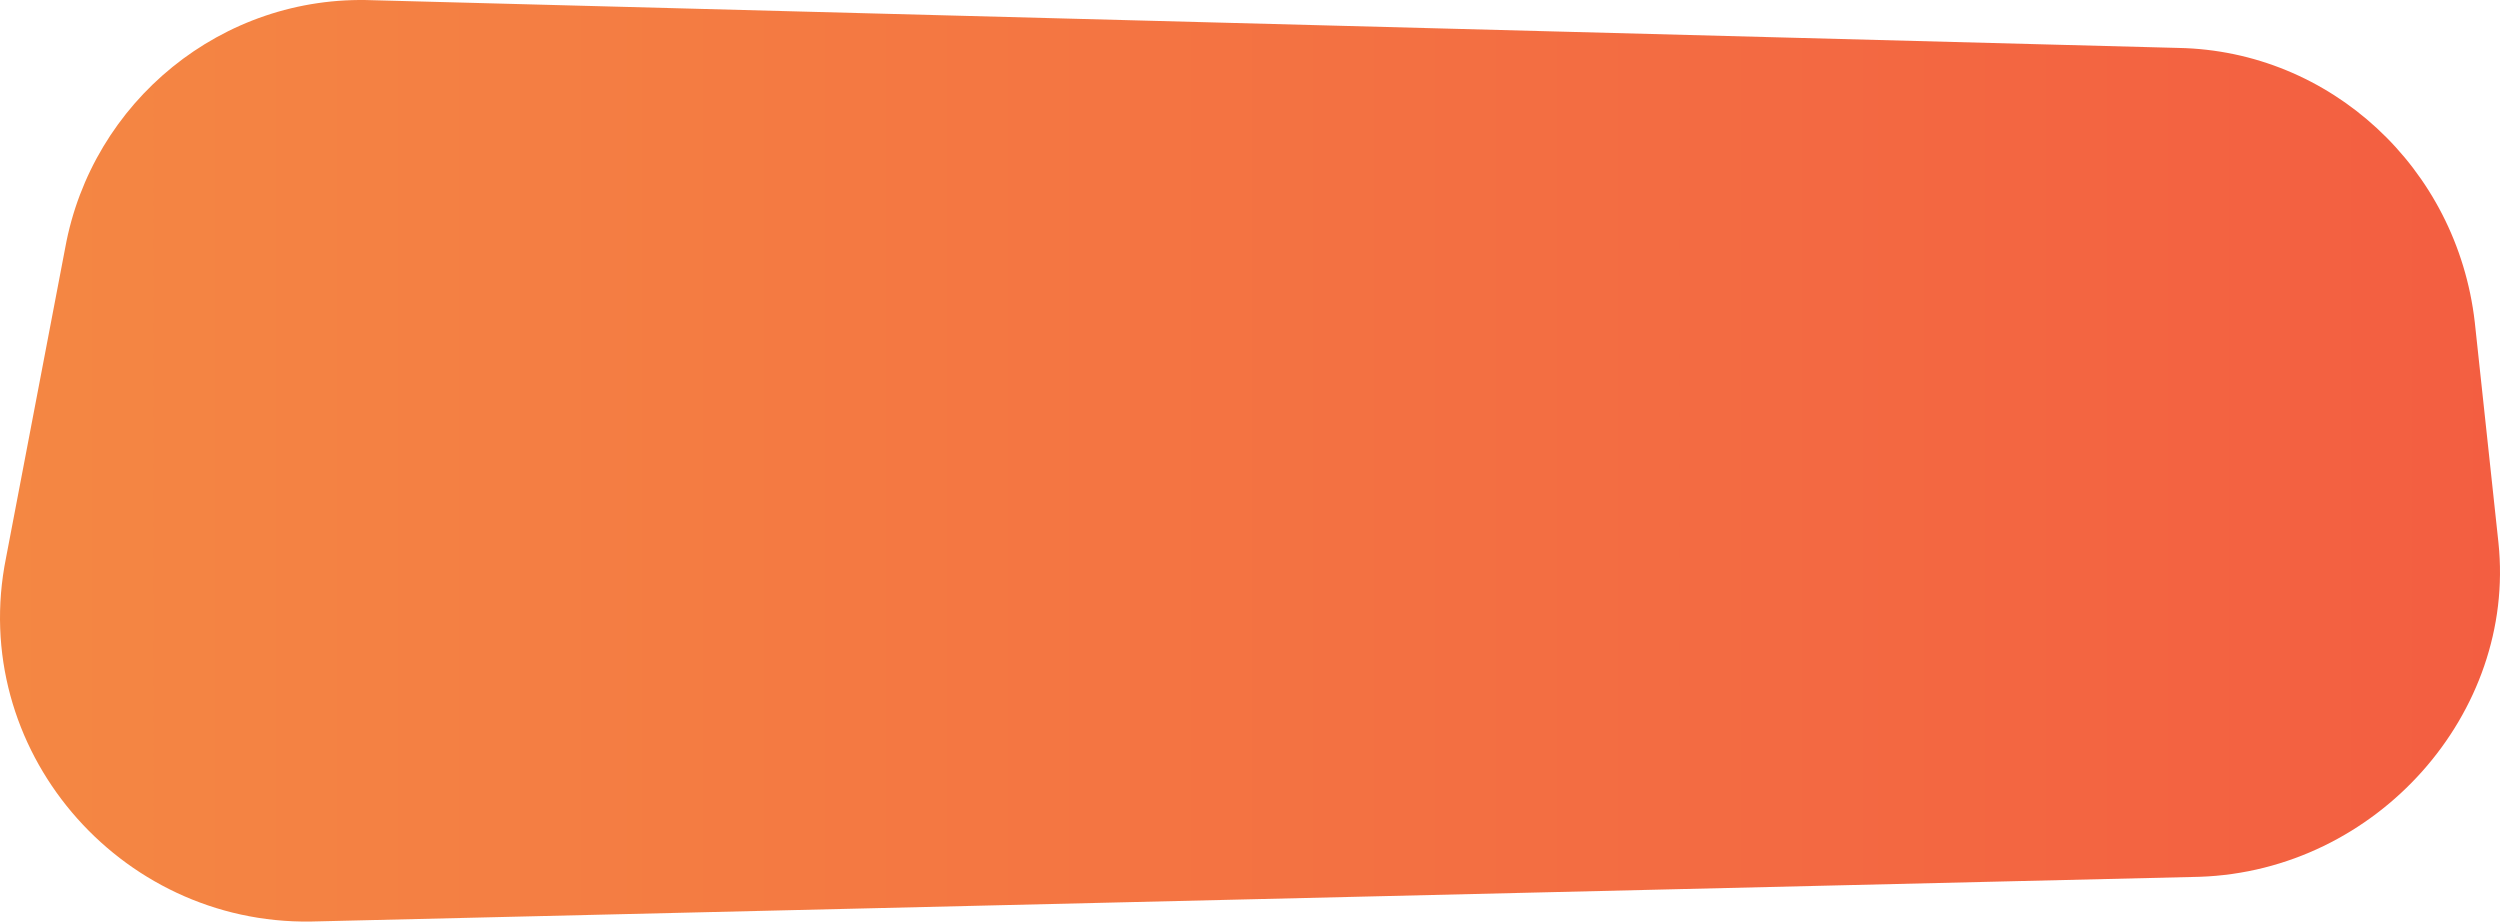 <svg viewBox="0 0 255 94" fill="none" xmlns="http://www.w3.org/2000/svg">
<path d="M224.348 89.434L31.714 93.996C12.088 94.3 -3.31 76.357 0.615 56.894L6.654 25.266C9.371 10.364 22.656 -0.584 38.055 0.024L222.235 4.89C237.634 5.194 250.617 17.055 252.428 32.869L254.844 55.373C256.656 72.708 242.465 88.826 224.348 89.434Z" fill="url(#paint0_linear_2_37)"/>
<defs>
<linearGradient id="paint0_linear_2_37" x1="0.081" y1="47.34" x2="255.363" y2="47.34" gradientUnits="userSpaceOnUse">
<stop stop-color="#F48743"/>
<stop offset="1" stop-color="#F35E41"/>
</linearGradient>
</defs>
</svg>
